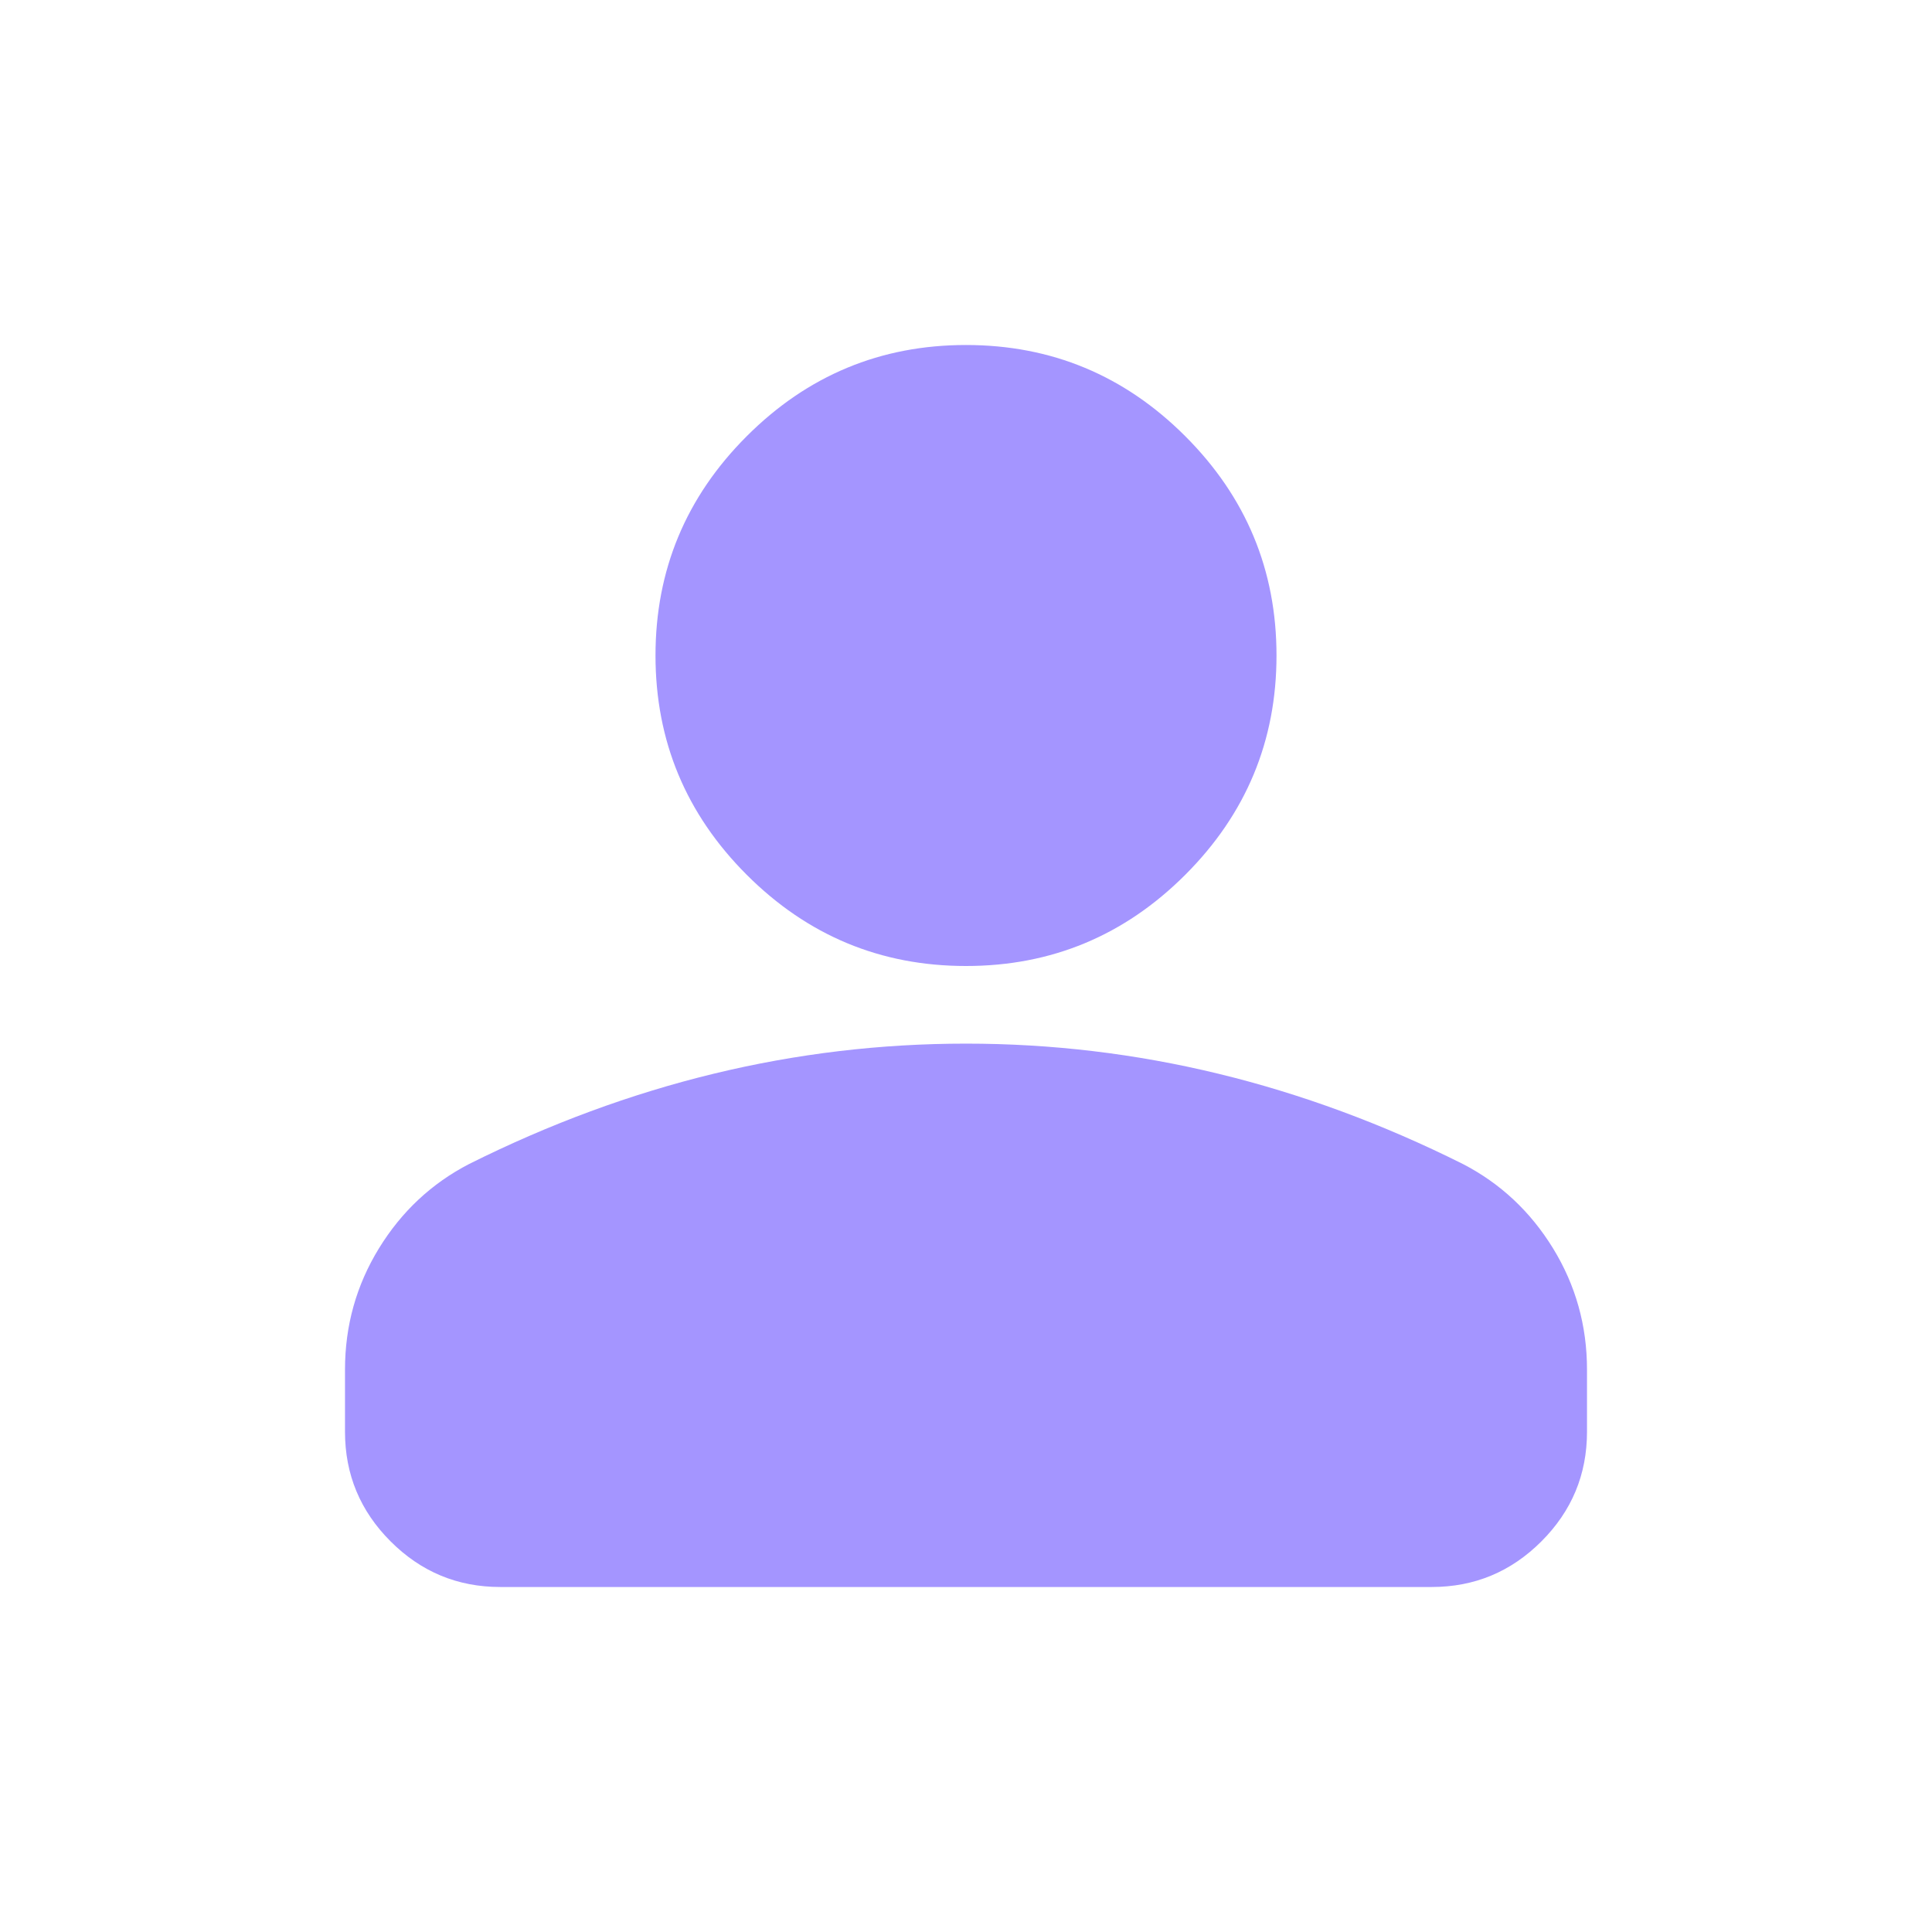 <svg width="28" height="28" viewBox="0 0 28 28" fill="none" xmlns="http://www.w3.org/2000/svg">
<g filter="url(#filter0_ii_2694_7433)">
<path d="M14 14C12.762 14 11.703 13.559 10.822 12.678C9.941 11.797 9.5 10.738 9.5 9.5C9.5 8.262 9.941 7.203 10.822 6.322C11.703 5.441 12.762 5 14 5C15.238 5 16.297 5.441 17.178 6.322C18.059 7.203 18.5 8.262 18.5 9.5C18.5 10.738 18.059 11.797 17.178 12.678C16.297 13.559 15.238 14 14 14ZM5 20.75V19.85C5 19.212 5.164 18.627 5.492 18.092C5.82 17.558 6.256 17.15 6.8 16.869C7.963 16.288 9.144 15.852 10.344 15.561C11.544 15.27 12.762 15.125 14 15.125C15.238 15.125 16.456 15.27 17.656 15.561C18.856 15.852 20.038 16.288 21.2 16.869C21.744 17.15 22.18 17.558 22.508 18.092C22.836 18.627 23 19.212 23 19.85V20.75C23 21.369 22.78 21.898 22.339 22.339C21.898 22.78 21.369 23 20.75 23H7.25C6.631 23 6.102 22.78 5.661 22.339C5.22 21.898 5 21.369 5 20.75Z" fill="#A495FF"/>
</g>
<defs>
<filter id="filter0_ii_2694_7433" x="5" y="4" width="18" height="20" filterUnits="userSpaceOnUse" color-interpolation-filters="sRGB">
<feFlood flood-opacity="0" result="BackgroundImageFix"/>
<feBlend mode="normal" in="SourceGraphic" in2="BackgroundImageFix" result="shape"/>
<feColorMatrix in="SourceAlpha" type="matrix" values="0 0 0 0 0 0 0 0 0 0 0 0 0 0 0 0 0 0 127 0" result="hardAlpha"/>
<feOffset dy="-1"/>
<feGaussianBlur stdDeviation="1.5"/>
<feComposite in2="hardAlpha" operator="arithmetic" k2="-1" k3="1"/>
<feColorMatrix type="matrix" values="0 0 0 0 0 0 0 0 0 0 0 0 0 0 0 0 0 0 0.15 0"/>
<feBlend mode="normal" in2="shape" result="effect1_innerShadow_2694_7433"/>
<feColorMatrix in="SourceAlpha" type="matrix" values="0 0 0 0 0 0 0 0 0 0 0 0 0 0 0 0 0 0 127 0" result="hardAlpha"/>
<feOffset dy="1"/>
<feGaussianBlur stdDeviation="1.5"/>
<feComposite in2="hardAlpha" operator="arithmetic" k2="-1" k3="1"/>
<feColorMatrix type="matrix" values="0 0 0 0 1 0 0 0 0 1 0 0 0 0 1 0 0 0 0.25 0"/>
<feBlend mode="normal" in2="effect1_innerShadow_2694_7433" result="effect2_innerShadow_2694_7433"/>
</filter>
</defs>
</svg>
